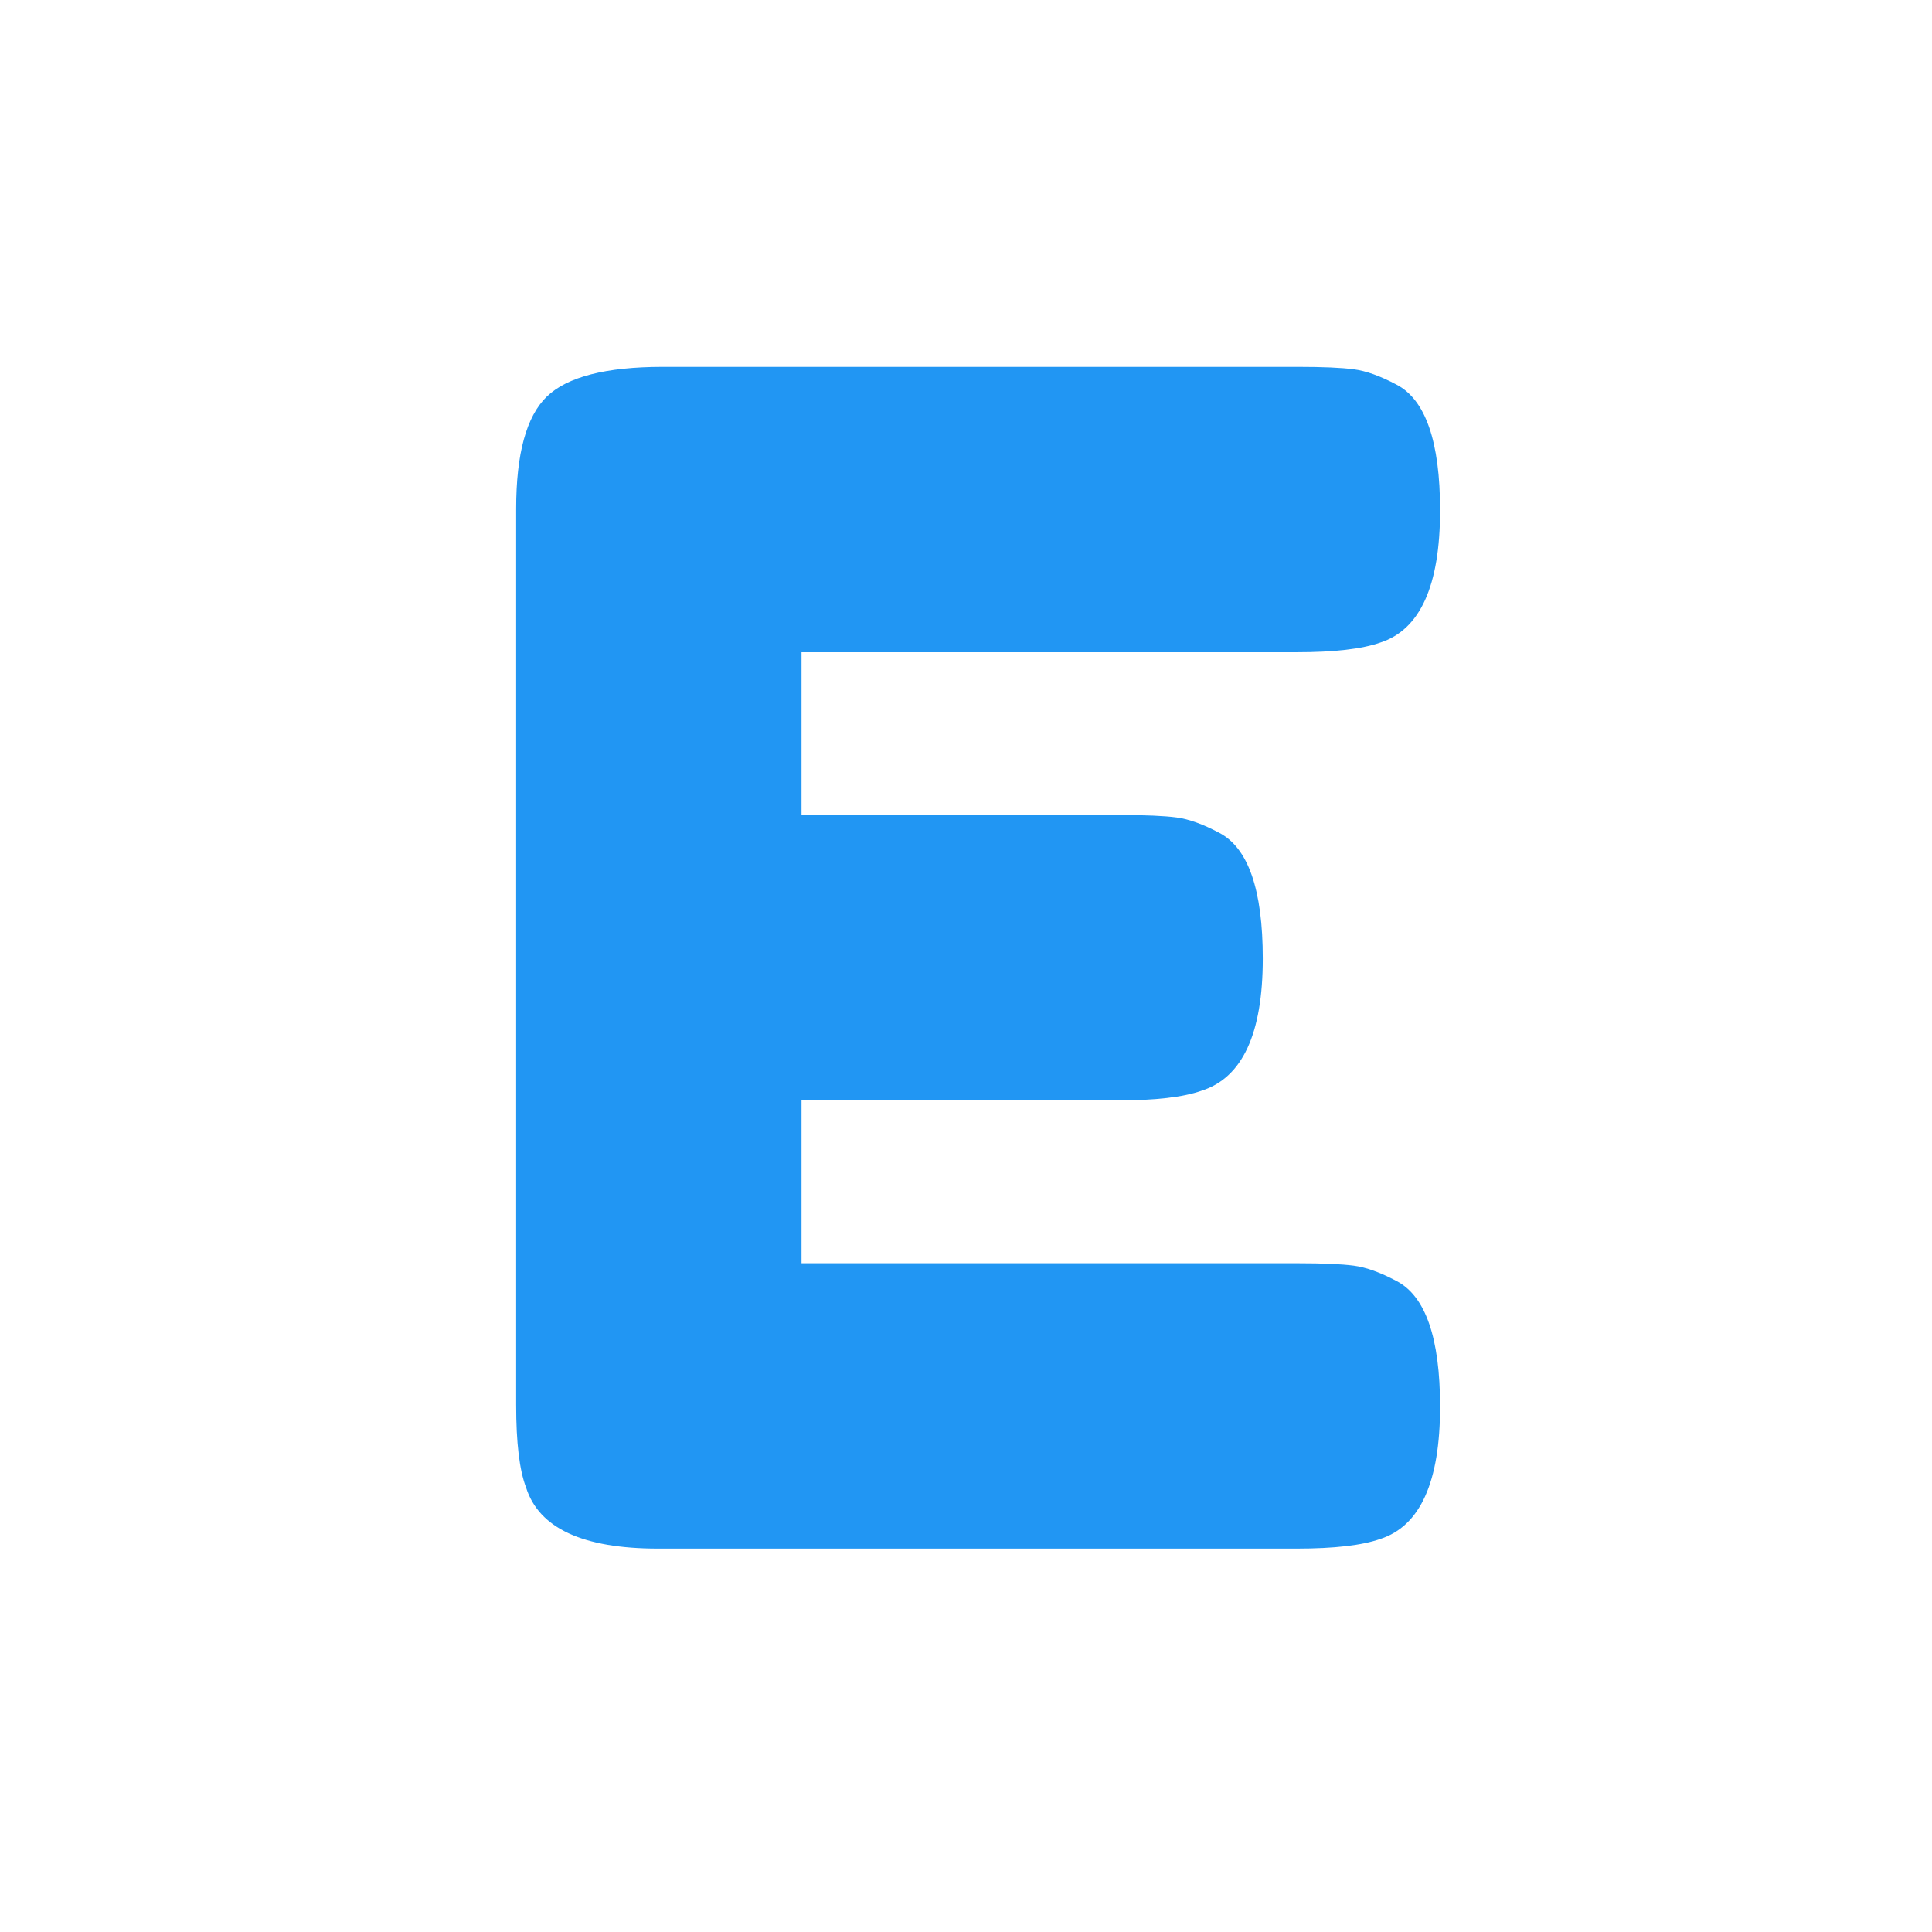 <svg xmlns="http://www.w3.org/2000/svg" xmlns:xlink="http://www.w3.org/1999/xlink" width="200" zoomAndPan="magnify" viewBox="0 0 150 150" height="200" preserveAspectRatio="xMidYMid meet" version="1.2"><defs/><g id="c661cd610f"><g style="fill:#2196f3;fill-opacity:1;"><g transform="translate(35.074, 120.233)"><path style="stroke:none" d="M 27.156 -22.156 L 65.719 -22.156 C 67.633 -22.156 69.07 -22.094 70.031 -21.969 C 70.988 -21.844 72.094 -21.445 73.344 -20.781 C 75.602 -19.613 76.734 -16.359 76.734 -11.016 C 76.734 -5.172 75.188 -1.75 72.094 -0.75 C 70.676 -0.25 68.508 0 65.594 0 L 16.016 0 C 10.18 0 6.766 -1.582 5.766 -4.75 C 5.254 -6.094 5 -8.223 5 -11.141 L 5 -80.734 C 5 -84.992 5.789 -87.895 7.375 -89.438 C 8.969 -90.977 11.973 -91.75 16.391 -91.75 L 65.719 -91.75 C 67.633 -91.75 69.07 -91.688 70.031 -91.562 C 70.988 -91.438 72.094 -91.039 73.344 -90.375 C 75.602 -89.207 76.734 -85.953 76.734 -80.609 C 76.734 -74.766 75.188 -71.344 72.094 -70.344 C 70.676 -69.844 68.508 -69.594 65.594 -69.594 L 27.156 -69.594 L 27.156 -56.953 L 51.953 -56.953 C 53.867 -56.953 55.305 -56.891 56.266 -56.766 C 57.223 -56.641 58.328 -56.242 59.578 -55.578 C 61.836 -54.41 62.969 -51.156 62.969 -45.812 C 62.969 -39.969 61.379 -36.547 58.203 -35.547 C 56.785 -35.047 54.617 -34.797 51.703 -34.797 L 27.156 -34.797 Z M 27.156 -22.156 "/></g></g></g></svg>